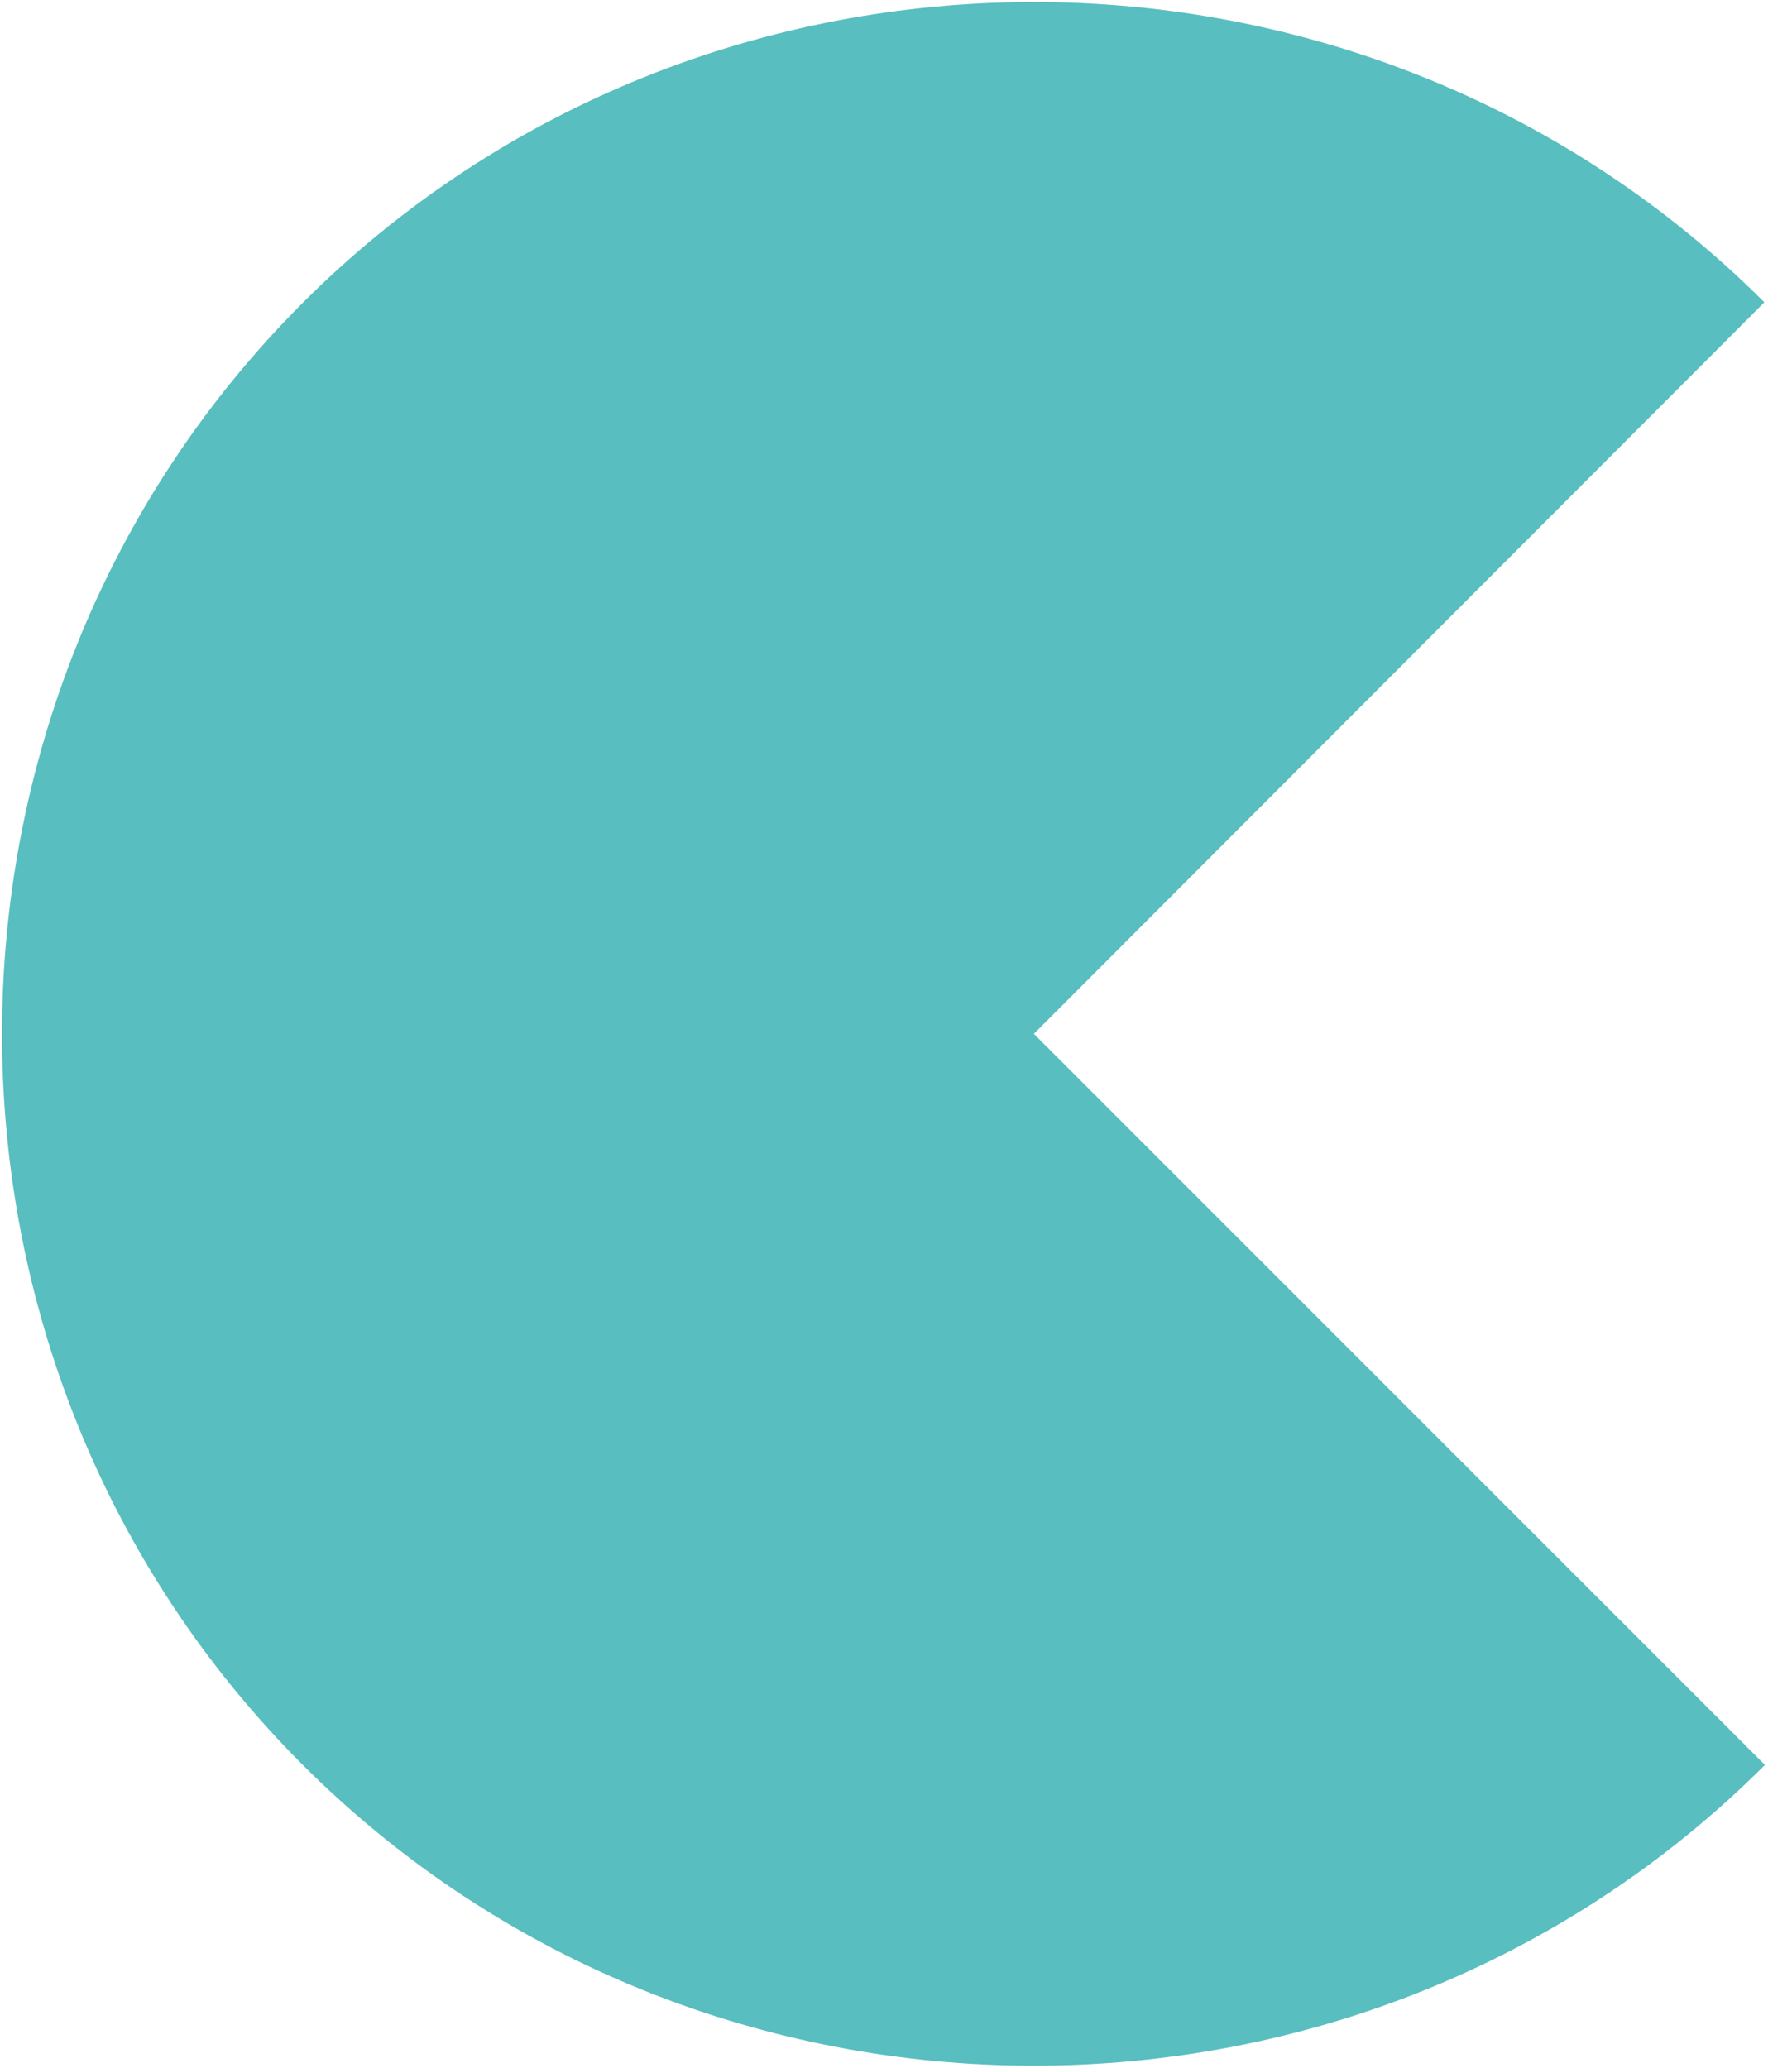 <svg width="26" height="30" viewBox="0 0 26 30" fill="none" xmlns="http://www.w3.org/2000/svg">
<path id="Icon" fill-rule="evenodd" clip-rule="evenodd" d="M15 15L25.599 4.386C19.779 -1.426 10.209 -1.422 4.393 4.393C-1.425 10.212 -1.425 19.788 4.393 25.607C10.212 31.425 19.788 31.425 25.607 25.607L15 15Z" fill="#58BEBF"/>
</svg>
